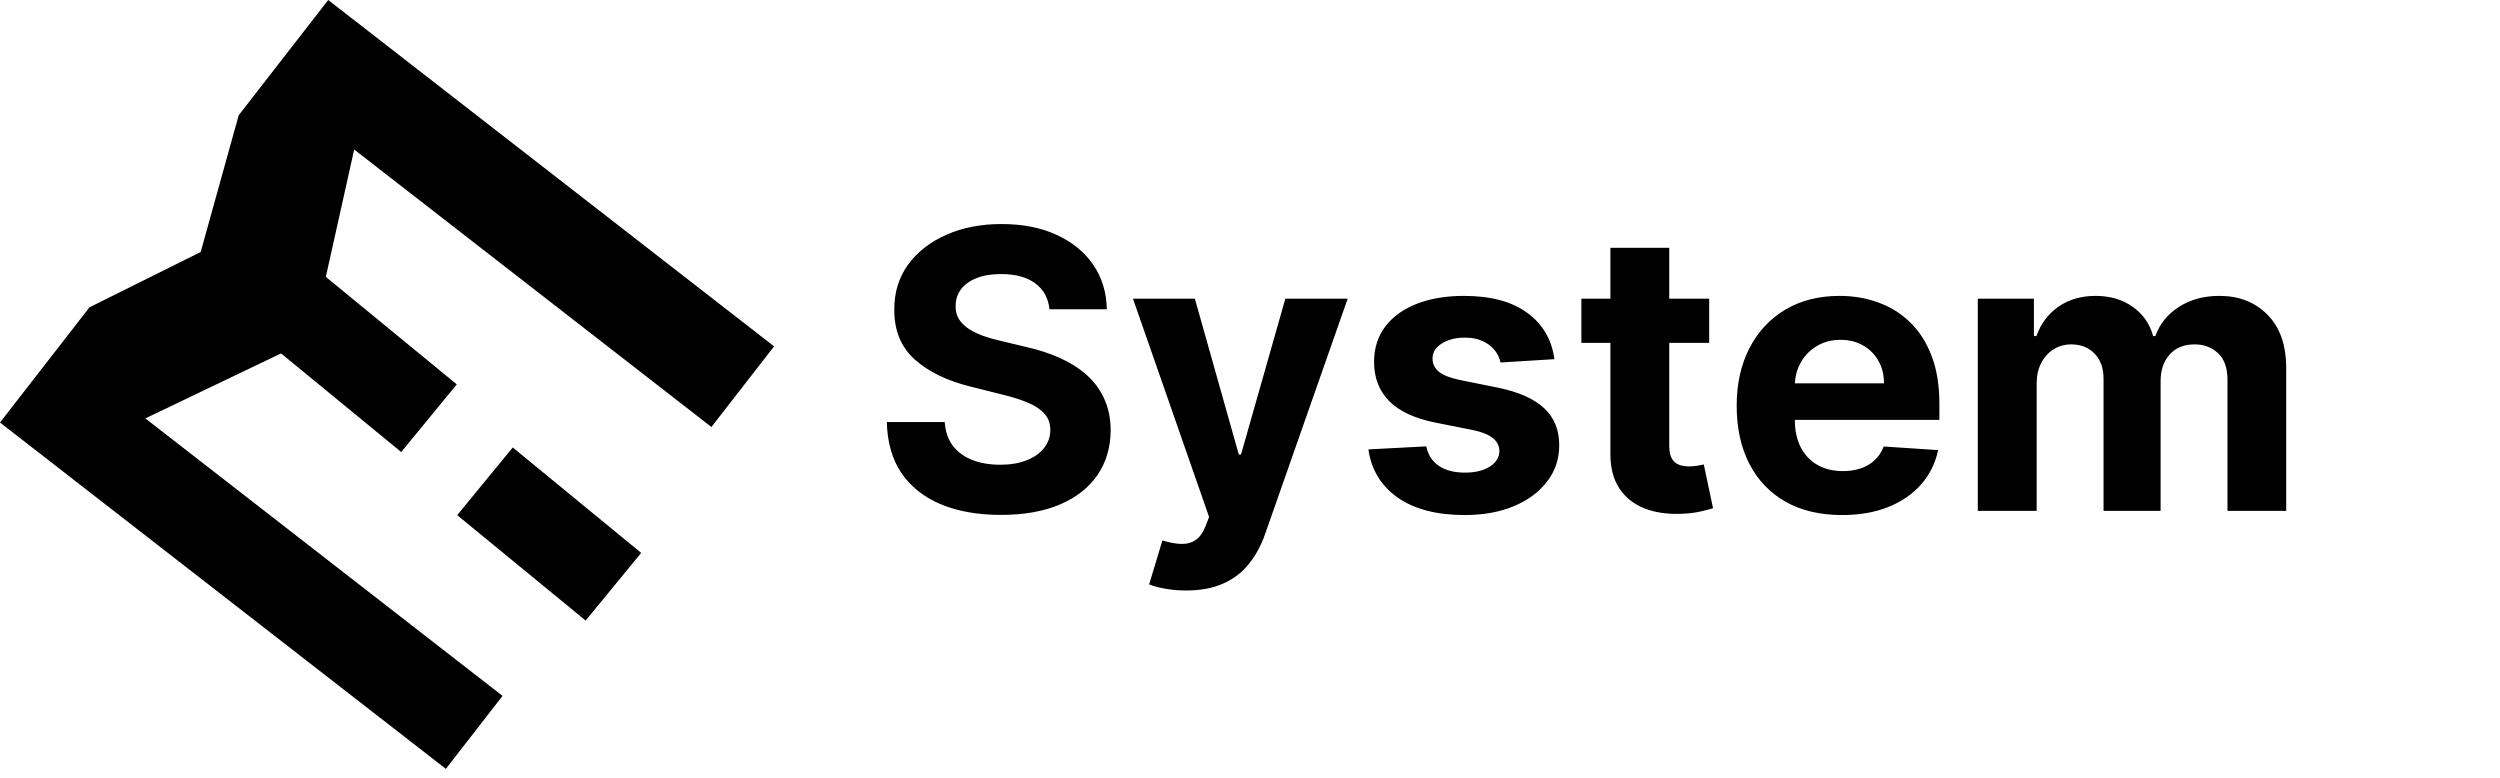 <svg width="257" height="80" viewBox="0 0 257 80" fill="none" xmlns="http://www.w3.org/2000/svg">
<path d="M60.203 63.793L47 52.957L52.71 46L65.913 56.837L60.203 63.793Z" fill="black"/>
<path d="M41.245 46.469L26 33.957L31.71 27L46.955 39.513L41.245 46.469Z" fill="black"/>
<path d="M0 43.435L45.834 79.039L51.662 71.537L14.94 43.011L32.082 34.8L36.411 15.371L73.133 43.897L79.575 35.605L33.741 -1.32322e-05L24.539 11.846L20.631 25.905L9.202 31.589L0 43.435Z" fill="black"/>
<path d="M107.885 31.795C107.771 30.649 107.283 29.759 106.421 29.125C105.56 28.49 104.39 28.173 102.913 28.173C101.909 28.173 101.062 28.315 100.37 28.599C99.679 28.874 99.149 29.257 98.779 29.75C98.42 30.242 98.24 30.801 98.24 31.426C98.221 31.947 98.33 32.401 98.566 32.79C98.813 33.178 99.149 33.514 99.575 33.798C100.001 34.073 100.493 34.314 101.052 34.523C101.611 34.721 102.207 34.892 102.842 35.034L105.456 35.659C106.725 35.943 107.889 36.322 108.95 36.795C110.01 37.269 110.929 37.851 111.706 38.542C112.482 39.234 113.083 40.048 113.51 40.986C113.945 41.923 114.168 42.998 114.177 44.21C114.168 45.99 113.713 47.534 112.814 48.841C111.923 50.138 110.635 51.147 108.95 51.866C107.274 52.577 105.252 52.932 102.885 52.932C100.536 52.932 98.491 52.572 96.748 51.852C95.015 51.132 93.661 50.067 92.686 48.656C91.72 47.236 91.213 45.479 91.166 43.386H97.118C97.184 44.361 97.463 45.176 97.956 45.829C98.457 46.473 99.125 46.961 99.958 47.292C100.801 47.614 101.753 47.775 102.814 47.775C103.855 47.775 104.76 47.624 105.527 47.321C106.303 47.018 106.904 46.596 107.331 46.057C107.757 45.517 107.97 44.897 107.97 44.196C107.97 43.542 107.776 42.993 107.387 42.548C107.009 42.103 106.45 41.724 105.711 41.412C104.982 41.099 104.087 40.815 103.027 40.559L99.859 39.764C97.406 39.167 95.47 38.235 94.049 36.966C92.629 35.697 91.923 33.987 91.933 31.838C91.923 30.076 92.392 28.538 93.339 27.221C94.296 25.905 95.607 24.878 97.274 24.139C98.94 23.4 100.834 23.031 102.956 23.031C105.115 23.031 106.999 23.4 108.609 24.139C110.228 24.878 111.488 25.905 112.387 27.221C113.287 28.538 113.751 30.062 113.779 31.795H107.885ZM121.936 60.702C121.169 60.702 120.45 60.64 119.777 60.517C119.114 60.403 118.565 60.256 118.13 60.077L119.493 55.559C120.203 55.777 120.843 55.896 121.411 55.915C121.988 55.934 122.486 55.801 122.902 55.517C123.328 55.233 123.674 54.75 123.939 54.068L124.294 53.145L116.468 30.701H122.831L127.348 46.724H127.576L132.135 30.701H138.542L130.061 54.878C129.654 56.052 129.1 57.075 128.399 57.946C127.708 58.827 126.832 59.504 125.772 59.977C124.711 60.46 123.433 60.702 121.936 60.702ZM159.792 36.923L154.252 37.264C154.157 36.791 153.953 36.364 153.641 35.986C153.328 35.597 152.917 35.29 152.405 35.062C151.903 34.826 151.302 34.707 150.601 34.707C149.664 34.707 148.873 34.906 148.229 35.304C147.585 35.692 147.263 36.213 147.263 36.866C147.263 37.387 147.471 37.827 147.888 38.187C148.305 38.547 149.02 38.836 150.033 39.054L153.982 39.849C156.103 40.285 157.685 40.986 158.726 41.952C159.768 42.917 160.289 44.186 160.289 45.758C160.289 47.188 159.867 48.443 159.024 49.523C158.191 50.602 157.045 51.445 155.587 52.051C154.138 52.648 152.467 52.946 150.573 52.946C147.685 52.946 145.383 52.344 143.669 51.142C141.965 49.93 140.966 48.282 140.672 46.199L146.624 45.886C146.804 46.767 147.239 47.439 147.931 47.903C148.622 48.358 149.507 48.585 150.587 48.585C151.648 48.585 152.5 48.381 153.144 47.974C153.797 47.558 154.129 47.023 154.138 46.369C154.129 45.82 153.897 45.37 153.442 45.02C152.988 44.66 152.287 44.385 151.34 44.196L147.561 43.443C145.431 43.017 143.845 42.278 142.803 41.227C141.771 40.176 141.255 38.836 141.255 37.207C141.255 35.806 141.633 34.598 142.391 33.585C143.158 32.572 144.233 31.791 145.615 31.241C147.007 30.692 148.636 30.417 150.502 30.417C153.257 30.417 155.426 31 157.007 32.165C158.598 33.329 159.526 34.916 159.792 36.923ZM175.704 30.701V35.247H162.565V30.701H175.704ZM165.548 25.474H171.599V45.815C171.599 46.374 171.684 46.809 171.855 47.122C172.025 47.425 172.262 47.638 172.565 47.761C172.877 47.884 173.237 47.946 173.644 47.946C173.929 47.946 174.213 47.922 174.497 47.875C174.781 47.818 174.999 47.775 175.15 47.747L176.102 52.25C175.799 52.344 175.373 52.453 174.823 52.577C174.274 52.709 173.607 52.79 172.821 52.818C171.362 52.875 170.084 52.681 168.985 52.236C167.896 51.791 167.049 51.099 166.443 50.162C165.837 49.224 165.538 48.041 165.548 46.611V25.474ZM189.355 52.946C187.11 52.946 185.179 52.491 183.559 51.582C181.949 50.664 180.709 49.366 179.838 47.69C178.966 46.005 178.531 44.011 178.531 41.71C178.531 39.466 178.966 37.496 179.838 35.801C180.709 34.106 181.935 32.785 183.517 31.838C185.108 30.891 186.973 30.417 189.113 30.417C190.553 30.417 191.893 30.649 193.133 31.113C194.383 31.568 195.472 32.255 196.4 33.173C197.338 34.092 198.067 35.247 198.588 36.639C199.109 38.022 199.369 39.641 199.369 41.497V43.159H180.946V39.409H193.673C193.673 38.538 193.484 37.766 193.105 37.093C192.726 36.421 192.2 35.896 191.528 35.517C190.865 35.129 190.093 34.934 189.213 34.934C188.294 34.934 187.48 35.148 186.769 35.574C186.069 35.99 185.519 36.554 185.122 37.264C184.724 37.965 184.52 38.746 184.511 39.608V43.173C184.511 44.253 184.71 45.185 185.108 45.971C185.515 46.757 186.088 47.363 186.826 47.79C187.565 48.216 188.441 48.429 189.454 48.429C190.127 48.429 190.742 48.334 191.301 48.145C191.859 47.955 192.338 47.671 192.735 47.292C193.133 46.914 193.436 46.45 193.644 45.9L199.241 46.27C198.957 47.614 198.375 48.789 197.494 49.792C196.623 50.787 195.496 51.563 194.113 52.122C192.74 52.671 191.154 52.946 189.355 52.946ZM203.318 52.52V30.701H209.085V34.551H209.341C209.795 33.273 210.553 32.264 211.613 31.525C212.674 30.787 213.943 30.417 215.42 30.417C216.916 30.417 218.19 30.791 219.241 31.54C220.292 32.278 220.993 33.282 221.343 34.551H221.571C222.016 33.301 222.821 32.302 223.985 31.554C225.16 30.796 226.547 30.417 228.147 30.417C230.183 30.417 231.836 31.066 233.105 32.363C234.383 33.651 235.022 35.479 235.022 37.846V52.52H228.985V39.04C228.985 37.827 228.663 36.918 228.019 36.312C227.376 35.706 226.571 35.403 225.605 35.403C224.506 35.403 223.649 35.754 223.034 36.454C222.418 37.146 222.11 38.059 222.11 39.196V52.52H216.244V38.912C216.244 37.842 215.936 36.989 215.321 36.355C214.715 35.72 213.914 35.403 212.92 35.403C212.248 35.403 211.642 35.574 211.102 35.915C210.572 36.246 210.15 36.715 209.838 37.321C209.525 37.917 209.369 38.618 209.369 39.423V52.52H203.318Z" fill="black"/>
</svg>

